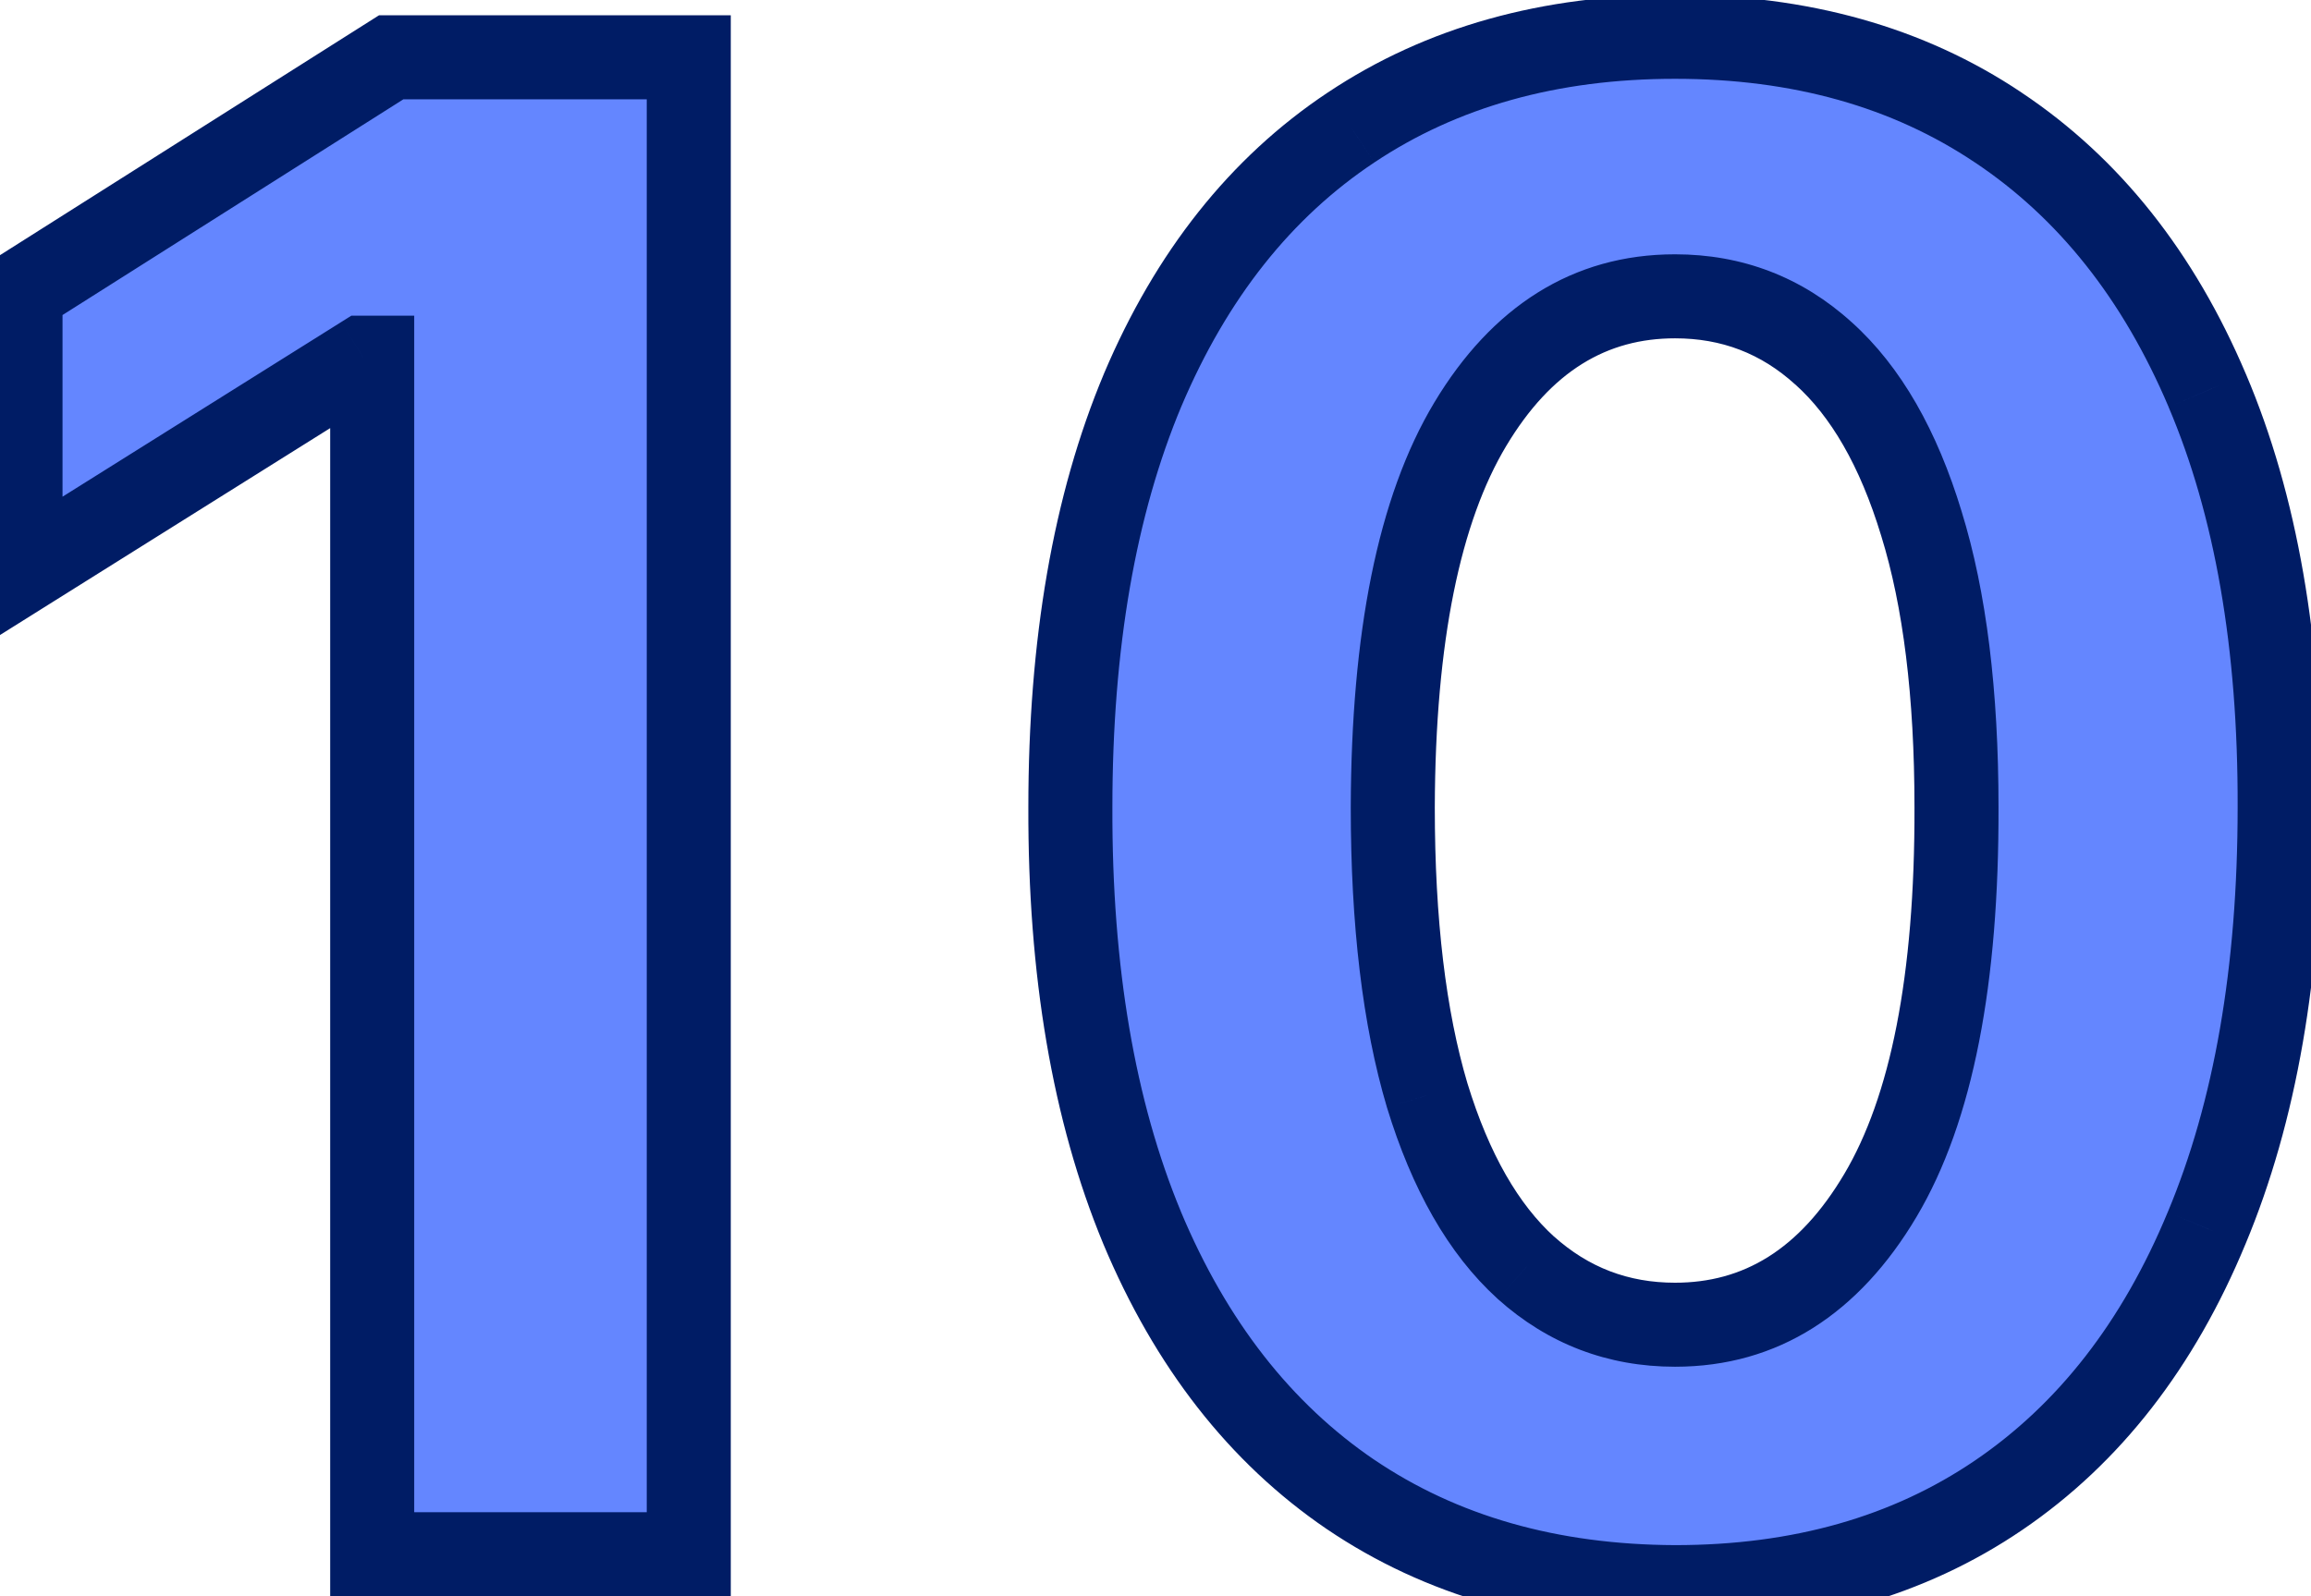 <svg width="55" height="38" viewBox="0 0 55 38" fill="none" xmlns="http://www.w3.org/2000/svg">
<mask id="path-1-outside-1_886_12" maskUnits="userSpaceOnUse" x="-1" y="-1" width="57" height="40" fill="black">
<rect fill="white" x="-1" y="-1" width="57" height="40"/>
<path d="M16.392 1.364V37H8.858V8.515H8.649L0.488 13.631V6.949L9.31 1.364H16.392ZM39.864 37.783C36.871 37.771 34.296 37.035 32.138 35.573C29.992 34.111 28.339 31.994 27.179 29.222C26.03 26.45 25.462 23.114 25.474 19.217C25.474 15.331 26.048 12.019 27.196 9.281C28.356 6.543 30.009 4.461 32.155 3.034C34.313 1.596 36.883 0.876 39.864 0.876C42.845 0.876 45.409 1.596 47.555 3.034C49.712 4.473 51.371 6.561 52.531 9.298C53.691 12.024 54.266 15.331 54.254 19.217C54.254 23.126 53.674 26.467 52.514 29.239C51.366 32.012 49.718 34.129 47.572 35.591C45.426 37.052 42.857 37.783 39.864 37.783ZM39.864 31.536C41.905 31.536 43.535 30.51 44.753 28.456C45.971 26.403 46.575 23.323 46.563 19.217C46.563 16.514 46.285 14.263 45.728 12.465C45.183 10.667 44.405 9.316 43.396 8.411C42.398 7.506 41.221 7.054 39.864 7.054C37.834 7.054 36.21 8.069 34.992 10.099C33.774 12.129 33.159 15.168 33.147 19.217C33.147 21.954 33.42 24.24 33.965 26.072C34.522 27.894 35.305 29.262 36.314 30.179C37.323 31.084 38.507 31.536 39.864 31.536Z"/>
</mask>
<path d="M16.392 1.364V37H8.858V8.515H8.649L0.488 13.631V6.949L9.31 1.364H16.392ZM39.864 37.783C36.871 37.771 34.296 37.035 32.138 35.573C29.992 34.111 28.339 31.994 27.179 29.222C26.03 26.45 25.462 23.114 25.474 19.217C25.474 15.331 26.048 12.019 27.196 9.281C28.356 6.543 30.009 4.461 32.155 3.034C34.313 1.596 36.883 0.876 39.864 0.876C42.845 0.876 45.409 1.596 47.555 3.034C49.712 4.473 51.371 6.561 52.531 9.298C53.691 12.024 54.266 15.331 54.254 19.217C54.254 23.126 53.674 26.467 52.514 29.239C51.366 32.012 49.718 34.129 47.572 35.591C45.426 37.052 42.857 37.783 39.864 37.783ZM39.864 31.536C41.905 31.536 43.535 30.51 44.753 28.456C45.971 26.403 46.575 23.323 46.563 19.217C46.563 16.514 46.285 14.263 45.728 12.465C45.183 10.667 44.405 9.316 43.396 8.411C42.398 7.506 41.221 7.054 39.864 7.054C37.834 7.054 36.21 8.069 34.992 10.099C33.774 12.129 33.159 15.168 33.147 19.217C33.147 21.954 33.42 24.24 33.965 26.072C34.522 27.894 35.305 29.262 36.314 30.179C37.323 31.084 38.507 31.536 39.864 31.536Z" fill="#6486FF"/>
<path d="M16.392 1.364H17.392V0.364H16.392V1.364ZM16.392 37V38H17.392V37H16.392ZM8.858 37H7.858V38H8.858V37ZM8.858 8.515H9.858V7.515H8.858V8.515ZM8.649 8.515V7.515H8.362L8.118 7.668L8.649 8.515ZM0.488 13.631H-0.512V15.438L1.019 14.478L0.488 13.631ZM0.488 6.949L-0.047 6.104L-0.512 6.399V6.949H0.488ZM9.31 1.364V0.364H9.02L8.775 0.519L9.31 1.364ZM15.392 1.364V37H17.392V1.364H15.392ZM16.392 36H8.858V38H16.392V36ZM9.858 37V8.515H7.858V37H9.858ZM8.858 7.515H8.649V9.515H8.858V7.515ZM8.118 7.668L-0.043 12.784L1.019 14.478L9.18 9.363L8.118 7.668ZM1.488 13.631V6.949H-0.512V13.631H1.488ZM1.023 7.794L9.845 2.209L8.775 0.519L-0.047 6.104L1.023 7.794ZM9.31 2.364H16.392V0.364H9.31V2.364ZM39.864 37.783L39.86 38.783H39.864V37.783ZM32.138 35.573L31.575 36.4L31.577 36.401L32.138 35.573ZM27.179 29.222L26.255 29.605L26.256 29.608L27.179 29.222ZM25.474 19.217L26.474 19.22V19.217H25.474ZM27.196 9.281L26.275 8.891L26.274 8.894L27.196 9.281ZM32.155 3.034L32.709 3.867L32.71 3.866L32.155 3.034ZM47.555 3.034L46.998 3.865L47 3.866L47.555 3.034ZM52.531 9.298L51.611 9.688L51.611 9.69L52.531 9.298ZM54.254 19.217L53.254 19.214V19.217H54.254ZM52.514 29.239L51.592 28.853L51.59 28.857L52.514 29.239ZM47.572 35.591L48.135 36.417L48.135 36.417L47.572 35.591ZM44.753 28.456L45.613 28.966L45.613 28.966L44.753 28.456ZM46.563 19.217L45.563 19.217L45.563 19.219L46.563 19.217ZM45.728 12.465L44.771 12.755L44.773 12.761L45.728 12.465ZM43.396 8.411L42.724 9.152L42.729 9.155L43.396 8.411ZM34.992 10.099L34.134 9.584L34.134 9.584L34.992 10.099ZM33.147 19.217L32.147 19.214V19.217H33.147ZM33.965 26.072L33.007 26.358L33.009 26.365L33.965 26.072ZM36.314 30.179L35.642 30.919L35.647 30.924L36.314 30.179ZM39.868 36.783C37.043 36.772 34.669 36.08 32.699 34.745L31.577 36.401C33.923 37.99 36.699 38.771 39.86 38.783L39.868 36.783ZM32.701 34.747C30.739 33.41 29.199 31.459 28.101 28.836L26.256 29.608C27.479 32.53 29.245 34.813 31.575 36.4L32.701 34.747ZM28.103 28.839C27.017 26.22 26.462 23.023 26.474 19.22L24.474 19.214C24.462 23.206 25.043 26.679 26.255 29.605L28.103 28.839ZM26.474 19.217C26.474 15.424 27.035 12.251 28.118 9.668L26.274 8.894C25.061 11.786 24.474 15.237 24.474 19.217H26.474ZM28.117 9.671C29.213 7.085 30.75 5.169 32.709 3.867L31.602 2.201C29.269 3.753 27.5 6.001 26.275 8.891L28.117 9.671ZM32.71 3.866C34.68 2.553 37.05 1.876 39.864 1.876V-0.124C36.715 -0.124 33.946 0.638 31.601 2.202L32.71 3.866ZM39.864 1.876C42.678 1.876 45.041 2.553 46.998 3.865L48.112 2.203C45.777 0.638 43.012 -0.124 39.864 -0.124V1.876ZM47 3.866C48.972 5.181 50.515 7.104 51.611 9.688L53.452 8.908C52.227 6.018 50.453 3.764 48.109 2.202L47 3.866ZM51.611 9.69C52.704 12.259 53.265 15.423 53.254 19.214L55.254 19.22C55.266 15.238 54.678 11.79 53.452 8.907L51.611 9.69ZM53.254 19.217C53.254 23.031 52.688 26.234 51.592 28.853L53.437 29.625C54.661 26.7 55.254 23.221 55.254 19.217H53.254ZM51.59 28.857C50.504 31.478 48.971 33.428 47.009 34.764L48.135 36.417C50.466 34.83 52.227 32.546 53.438 29.622L51.59 28.857ZM47.009 34.764C45.053 36.096 42.687 36.783 39.864 36.783V38.783C43.026 38.783 45.799 38.008 48.135 36.417L47.009 34.764ZM39.864 32.536C42.324 32.536 44.251 31.262 45.613 28.966L43.893 27.946C42.819 29.757 41.487 30.536 39.864 30.536V32.536ZM45.613 28.966C46.968 26.683 47.575 23.387 47.563 19.214L45.563 19.219C45.574 23.259 44.975 26.123 43.893 27.946L45.613 28.966ZM47.563 19.217C47.563 16.453 47.279 14.095 46.683 12.169L44.773 12.761C45.29 14.431 45.563 16.574 45.563 19.217H47.563ZM46.685 12.175C46.106 10.267 45.252 8.732 44.064 7.666L42.729 9.155C43.559 9.9 44.259 11.068 44.771 12.755L46.685 12.175ZM44.068 7.67C42.885 6.597 41.467 6.054 39.864 6.054V8.054C40.975 8.054 41.912 8.415 42.724 9.152L44.068 7.67ZM39.864 6.054C37.419 6.054 35.497 7.312 34.134 9.584L35.849 10.613C36.922 8.825 38.249 8.054 39.864 8.054V6.054ZM34.134 9.584C32.779 11.843 32.159 15.098 32.147 19.214L34.147 19.22C34.159 15.239 34.768 12.415 35.849 10.613L34.134 9.584ZM32.147 19.217C32.147 22.013 32.425 24.402 33.007 26.358L34.923 25.787C34.415 24.077 34.147 21.896 34.147 19.217H32.147ZM33.009 26.365C33.598 28.293 34.457 29.843 35.642 30.919L36.986 29.439C36.153 28.682 35.445 27.494 34.921 25.78L33.009 26.365ZM35.647 30.924C36.84 31.993 38.261 32.536 39.864 32.536V30.536C38.753 30.536 37.807 30.174 36.982 29.434L35.647 30.924Z" fill="#001C65" mask="url(#path-1-outside-1_886_12)"/>
</svg>
